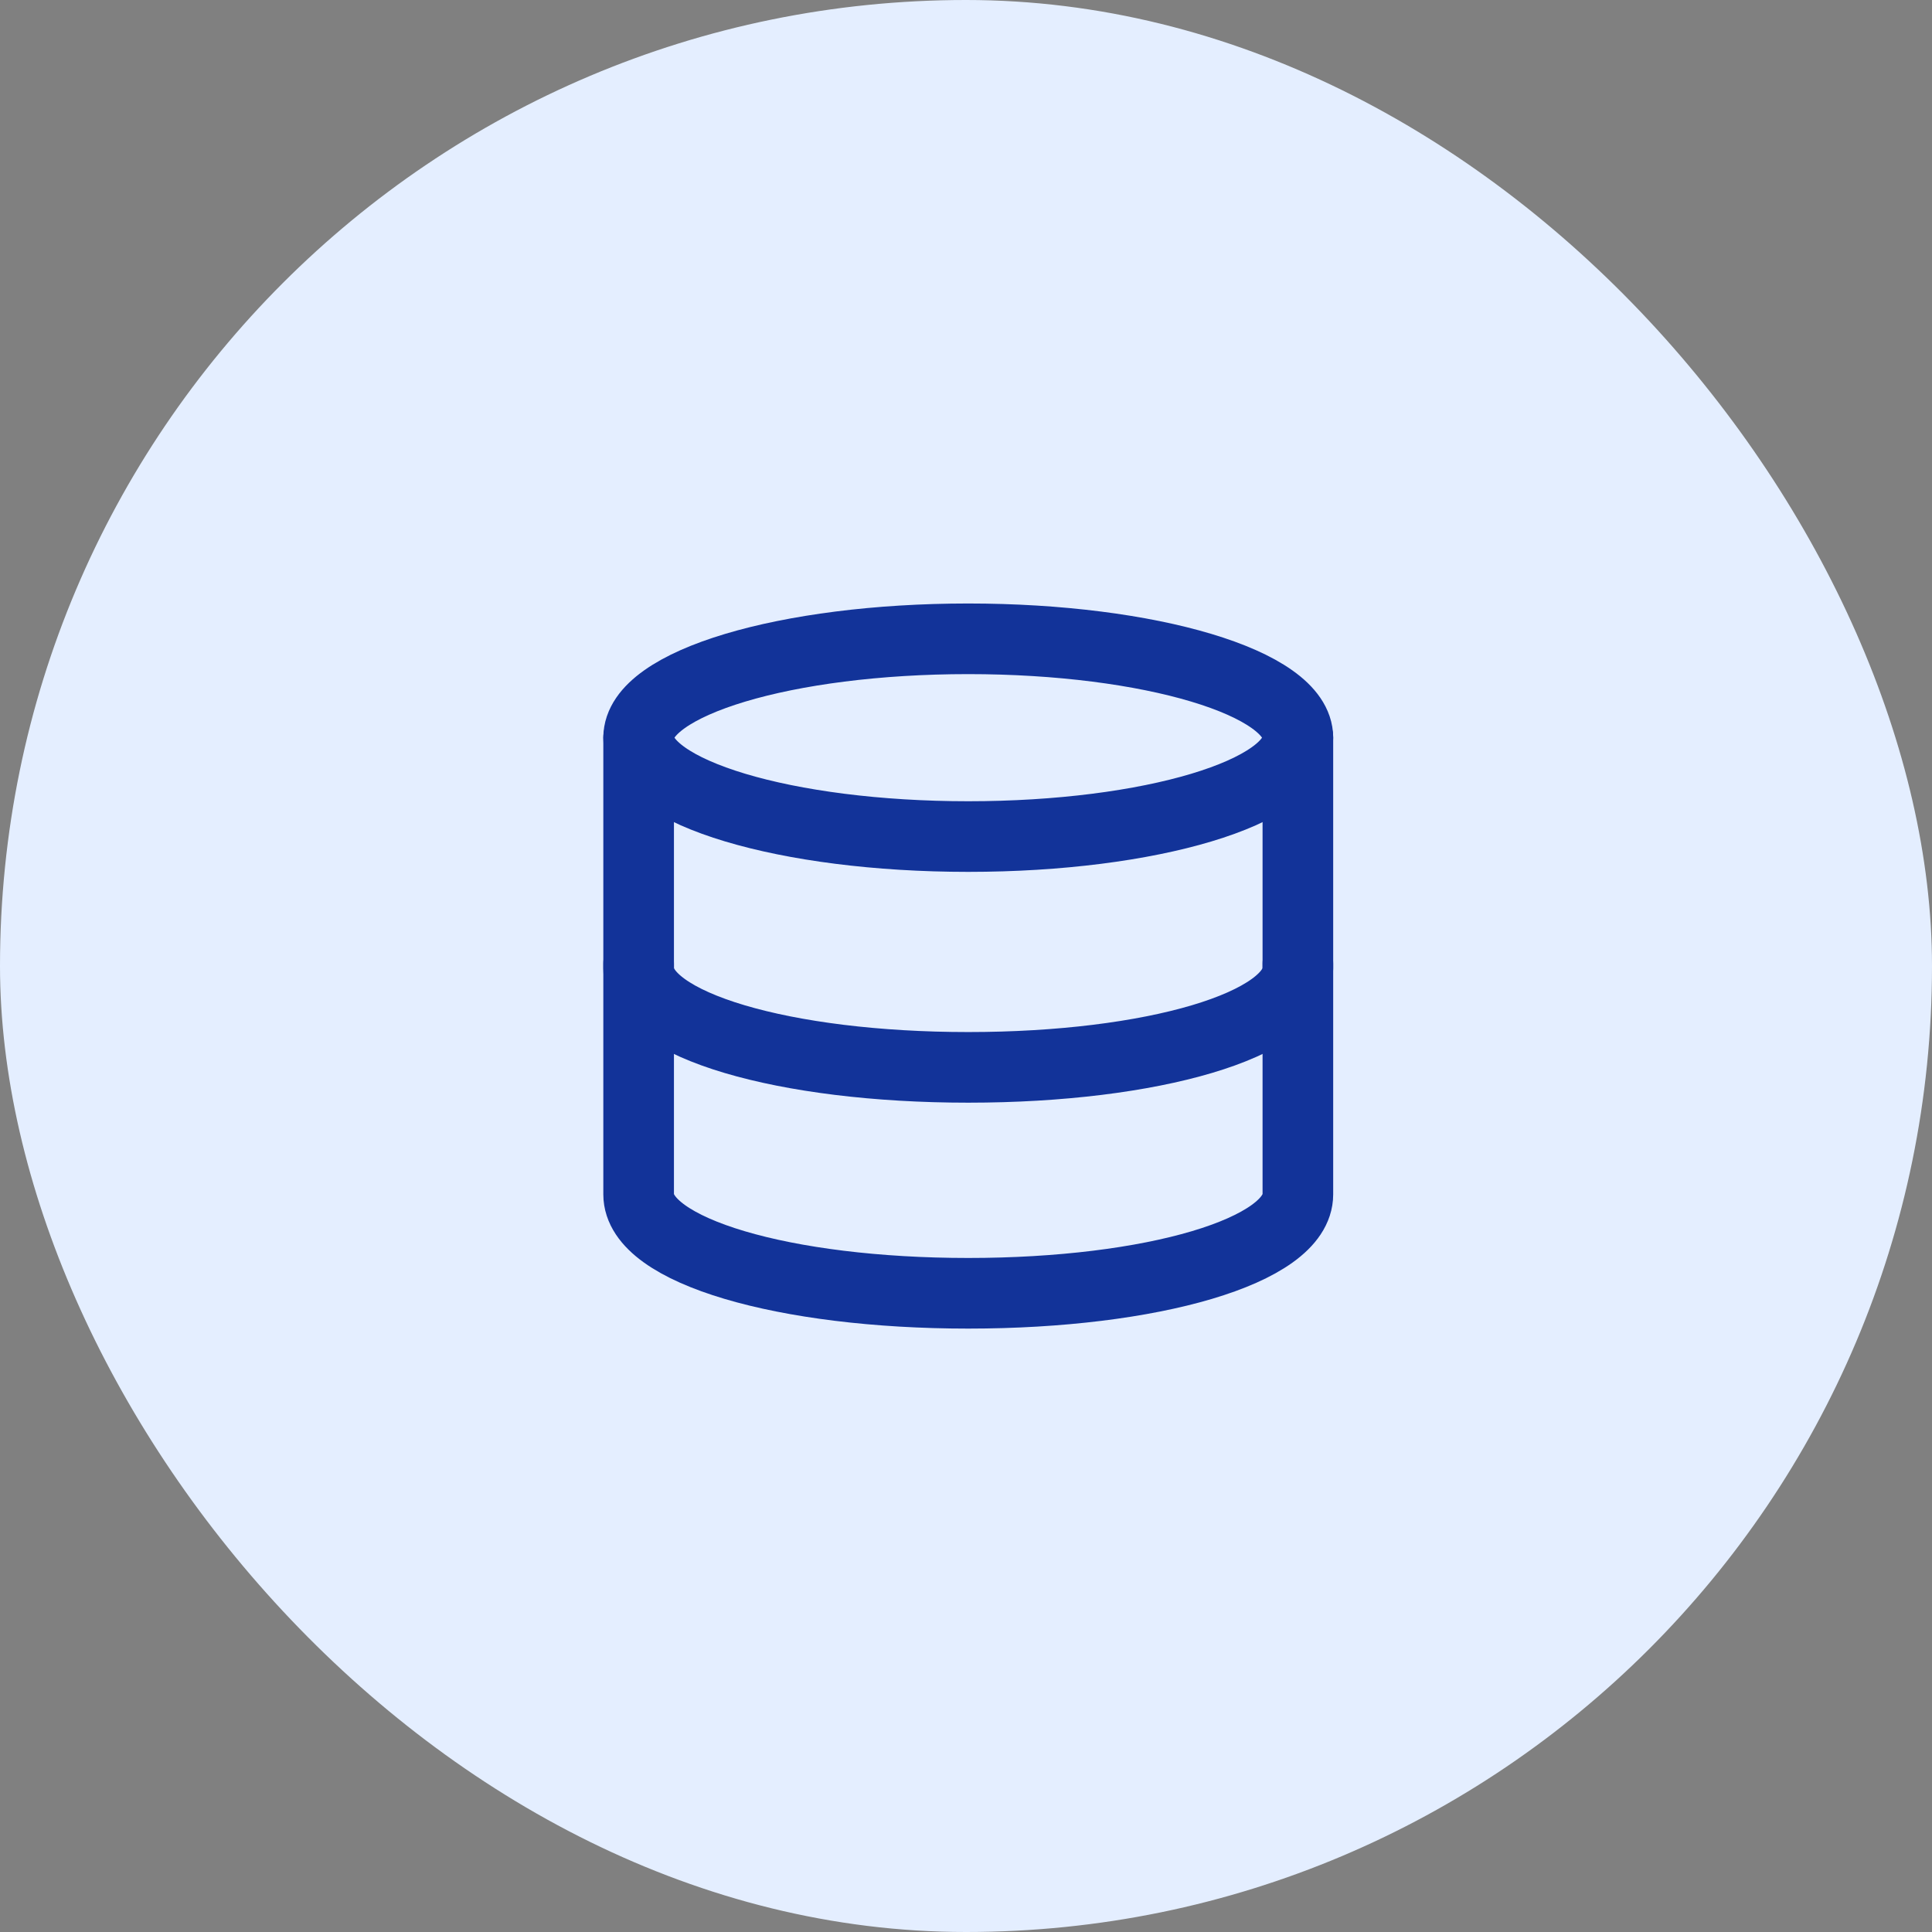 <svg xmlns="http://www.w3.org/2000/svg" width="45" height="45" fill="none" viewBox="0 0 45 45">
    <rect x="0" y="0" width="45" height="45" fill="#808080" stroke="none"/>
    <rect width="45" height="45" fill="#E4EEFF" rx="22.5"/>
    <path stroke="#123399" stroke-linecap="round" stroke-linejoin="round" stroke-miterlimit="10" stroke-width="1.645" d="M22.552 19.485c4.24 0 7.678-1.03 7.678-2.303 0-1.272-3.438-2.303-7.678-2.303s-7.677 1.031-7.677 2.303 3.437 2.303 7.677 2.303z"/>
    <path stroke="#123399" stroke-linecap="round" stroke-linejoin="round" stroke-miterlimit="10" stroke-width="1.645" d="M30.23 17.183v5.374c0 1.317-3.4 2.304-7.678 2.304-4.277 0-7.677-.987-7.677-2.304v-5.374"/>
    <path stroke="#123399" stroke-linecap="round" stroke-linejoin="round" stroke-miterlimit="10" stroke-width="1.645" d="M30.23 22.445v5.375c0 1.316-3.4 2.303-7.678 2.303-4.277 0-7.677-.987-7.677-2.303v-5.375"/>
</svg>
